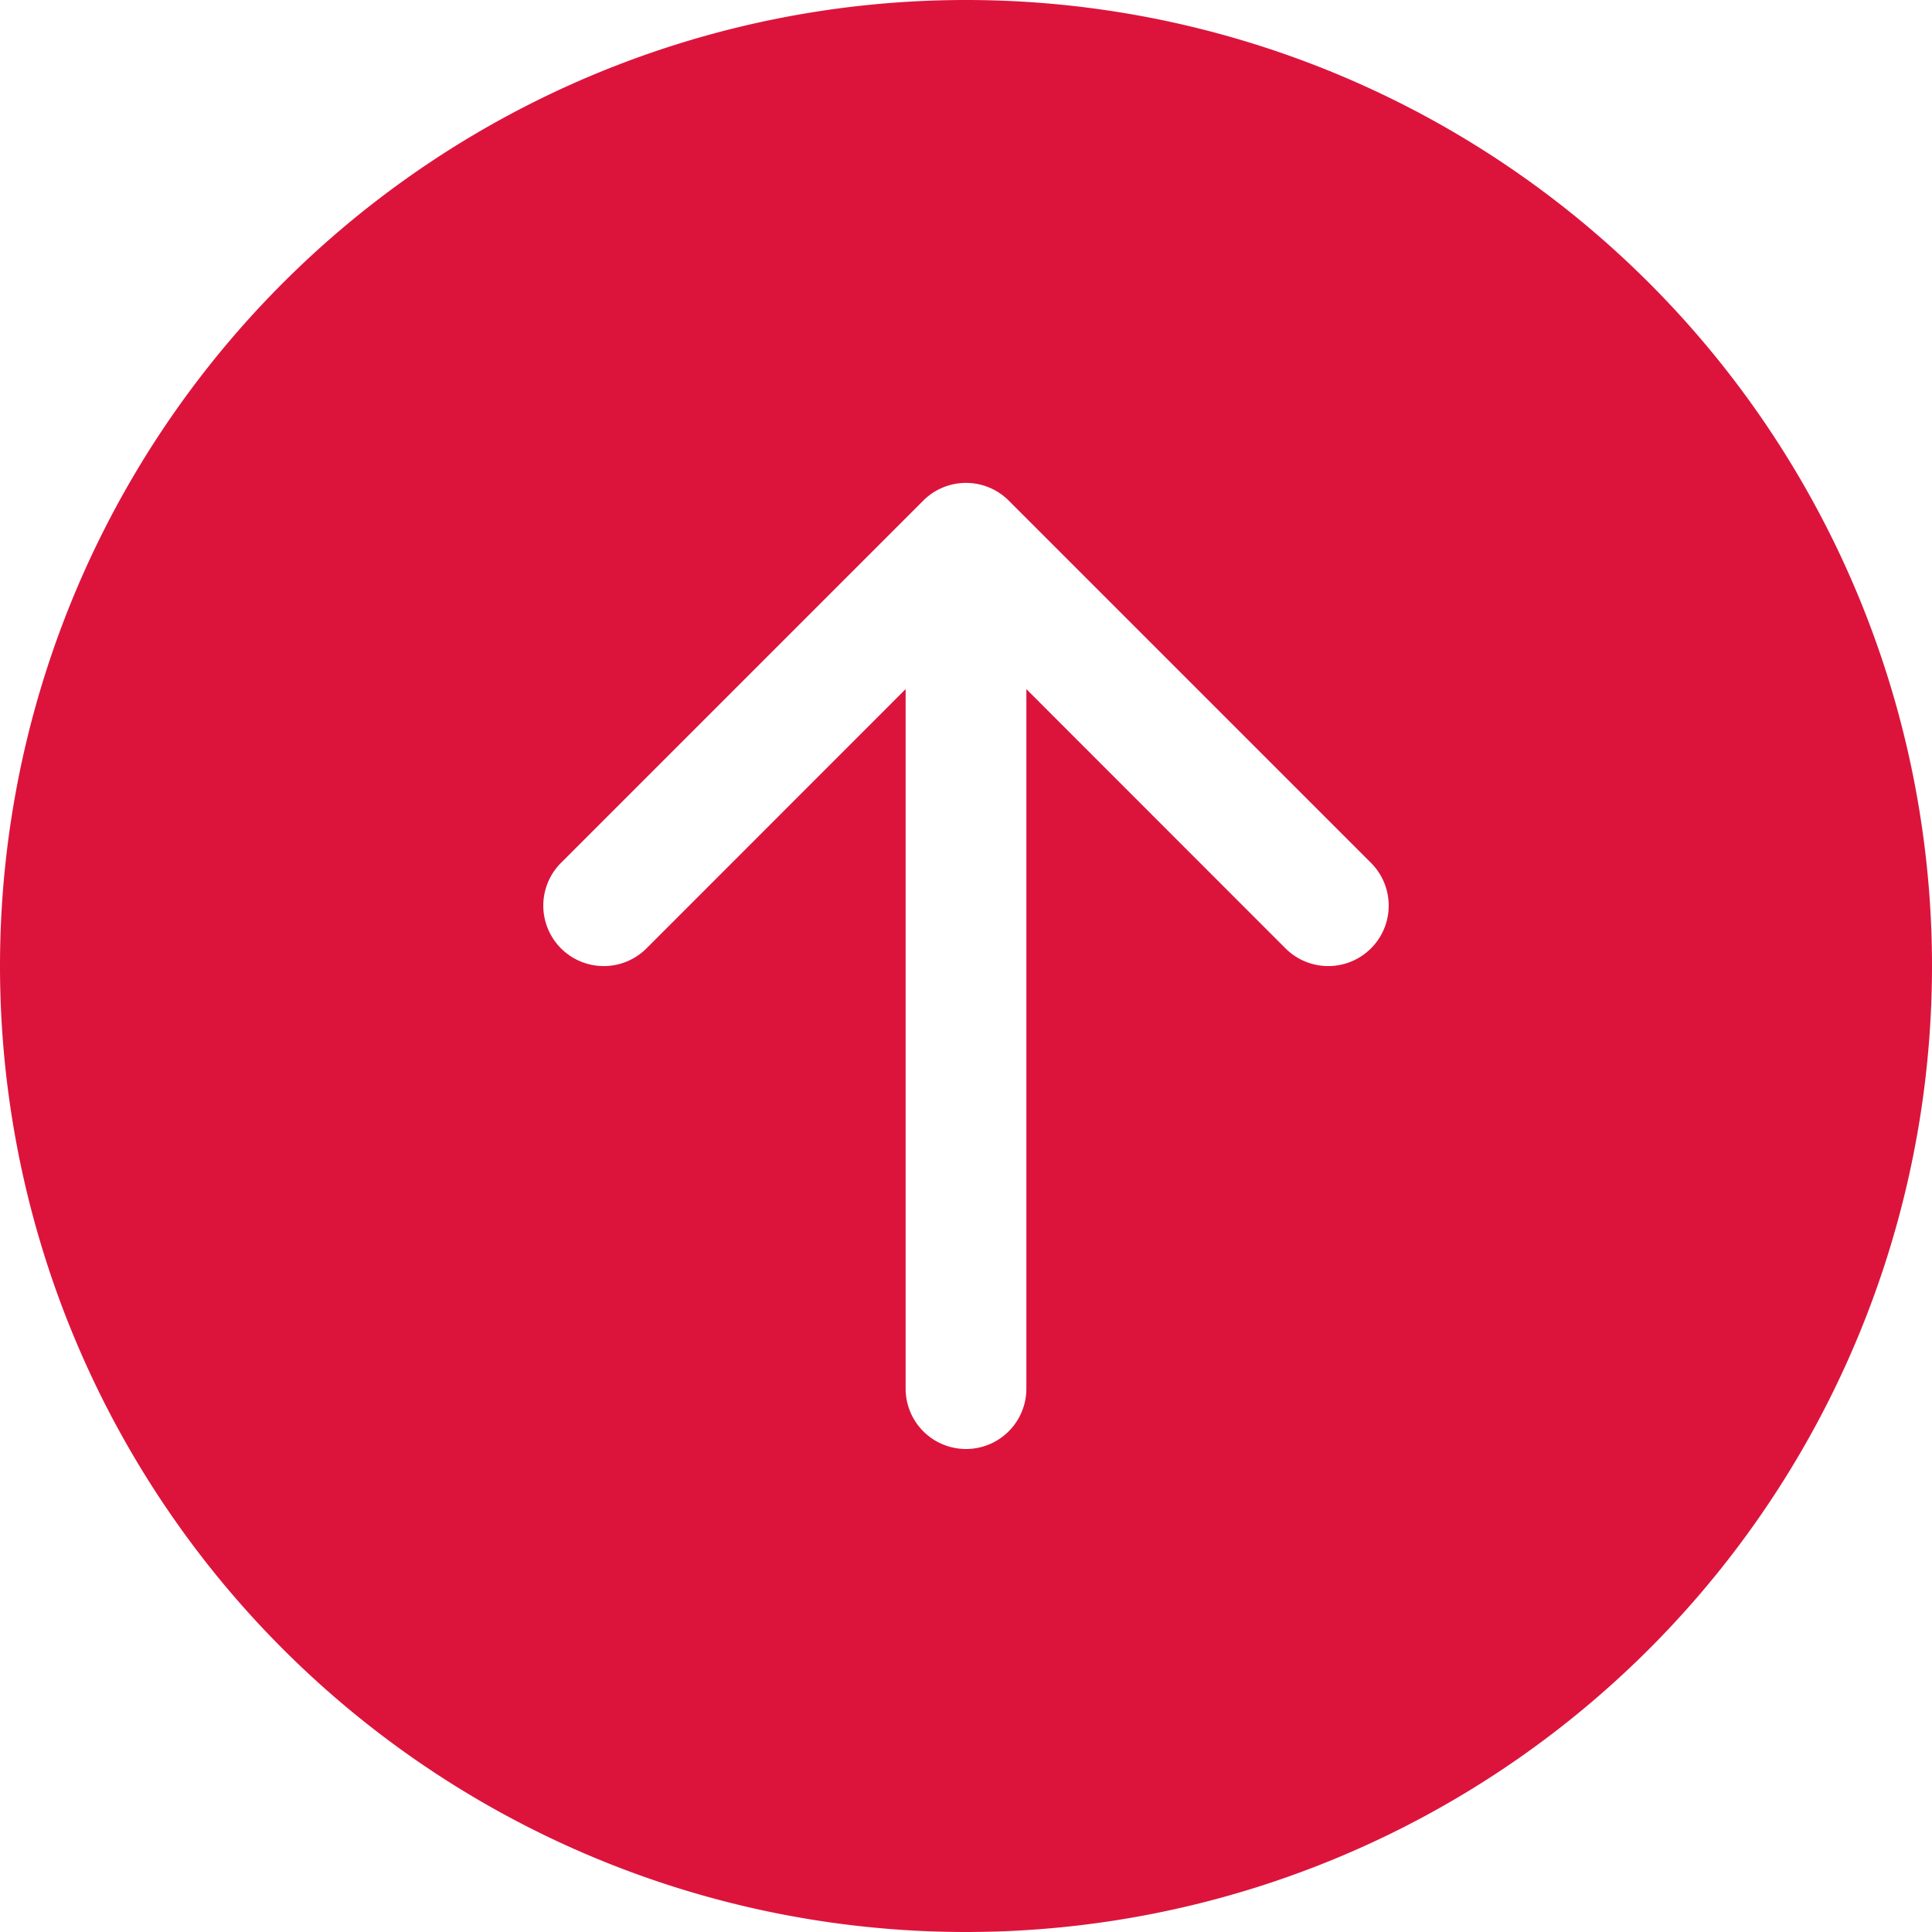 <svg xmlns="http://www.w3.org/2000/svg" width="16" height="16" fill="crimson" class="bi bi-arrow-up-circle-fill" viewBox="0 0 16 16">
  <path d="M16 8A8 8 0 1 0 0 8a8 8 0 0 0 16 0m-7.5 3.5a.5.5 0 0 1-1 0V5.707L5.354 7.854a.5.5 0 1 1-.708-.708l3-3a.5.5 0 0 1 .708 0l3 3a.5.5 0 0 1-.708.708L8.5 5.707z"/>
</svg>